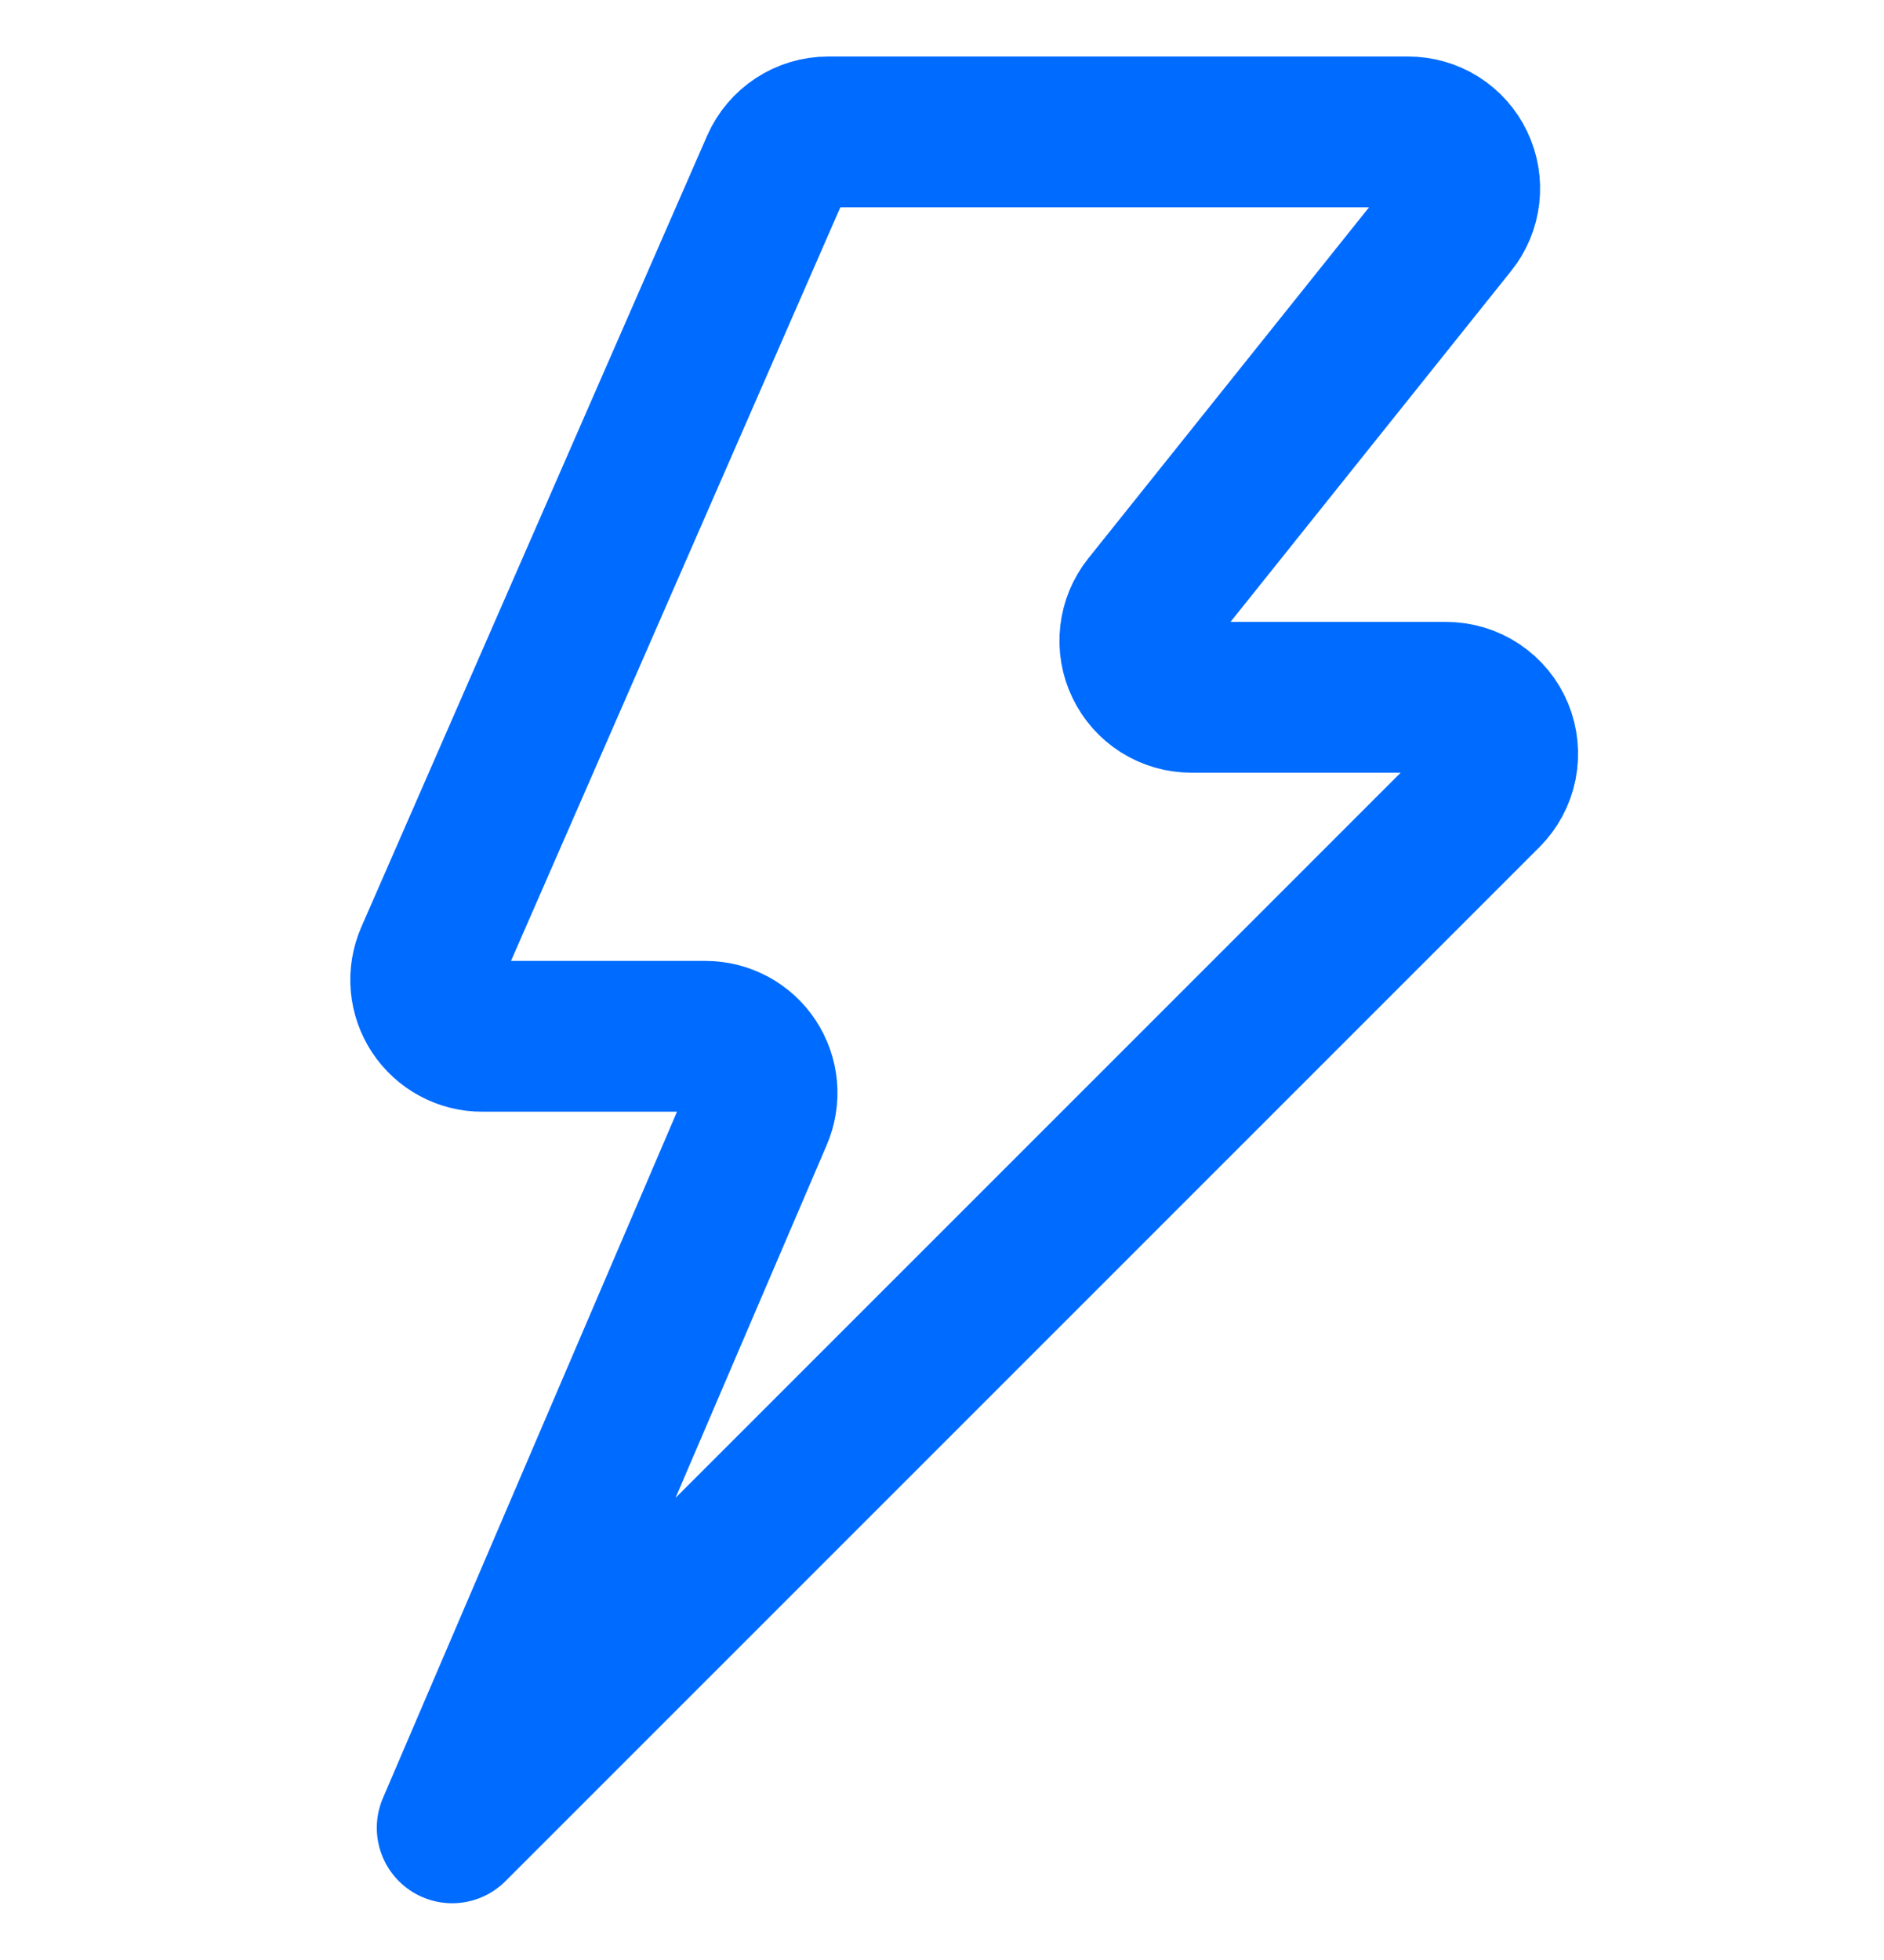 <svg width="25" height="26" viewBox="0 0 25 26" fill="none" xmlns="http://www.w3.org/2000/svg">
<path d="M6 24.247L10.052 14.793C10.101 14.679 10.121 14.555 10.11 14.431C10.099 14.307 10.057 14.188 9.989 14.085C9.921 13.981 9.828 13.896 9.719 13.837C9.609 13.778 9.487 13.747 9.363 13.747H6.4C6.276 13.748 6.153 13.717 6.044 13.658C5.934 13.599 5.841 13.514 5.772 13.41C5.704 13.306 5.662 13.187 5.651 13.063C5.64 12.939 5.661 12.814 5.71 12.7L10.3 2.2C10.359 2.066 10.455 1.953 10.577 1.873C10.699 1.793 10.841 1.75 10.987 1.75H18.687C18.829 1.75 18.967 1.79 19.087 1.865C19.206 1.941 19.302 2.048 19.363 2.176C19.424 2.303 19.448 2.445 19.432 2.585C19.416 2.726 19.361 2.859 19.272 2.969L15.222 8.032C15.134 8.142 15.079 8.275 15.063 8.416C15.047 8.556 15.071 8.698 15.133 8.825C15.194 8.952 15.29 9.06 15.409 9.135C15.529 9.21 15.667 9.25 15.808 9.25H19.19C19.339 9.25 19.484 9.294 19.607 9.376C19.731 9.459 19.827 9.576 19.884 9.713C19.94 9.85 19.955 10.001 19.926 10.147C19.897 10.293 19.825 10.426 19.72 10.531L6 24.247Z" stroke="#006BFF" stroke-width="2" stroke-linejoin="round"/>
</svg>
